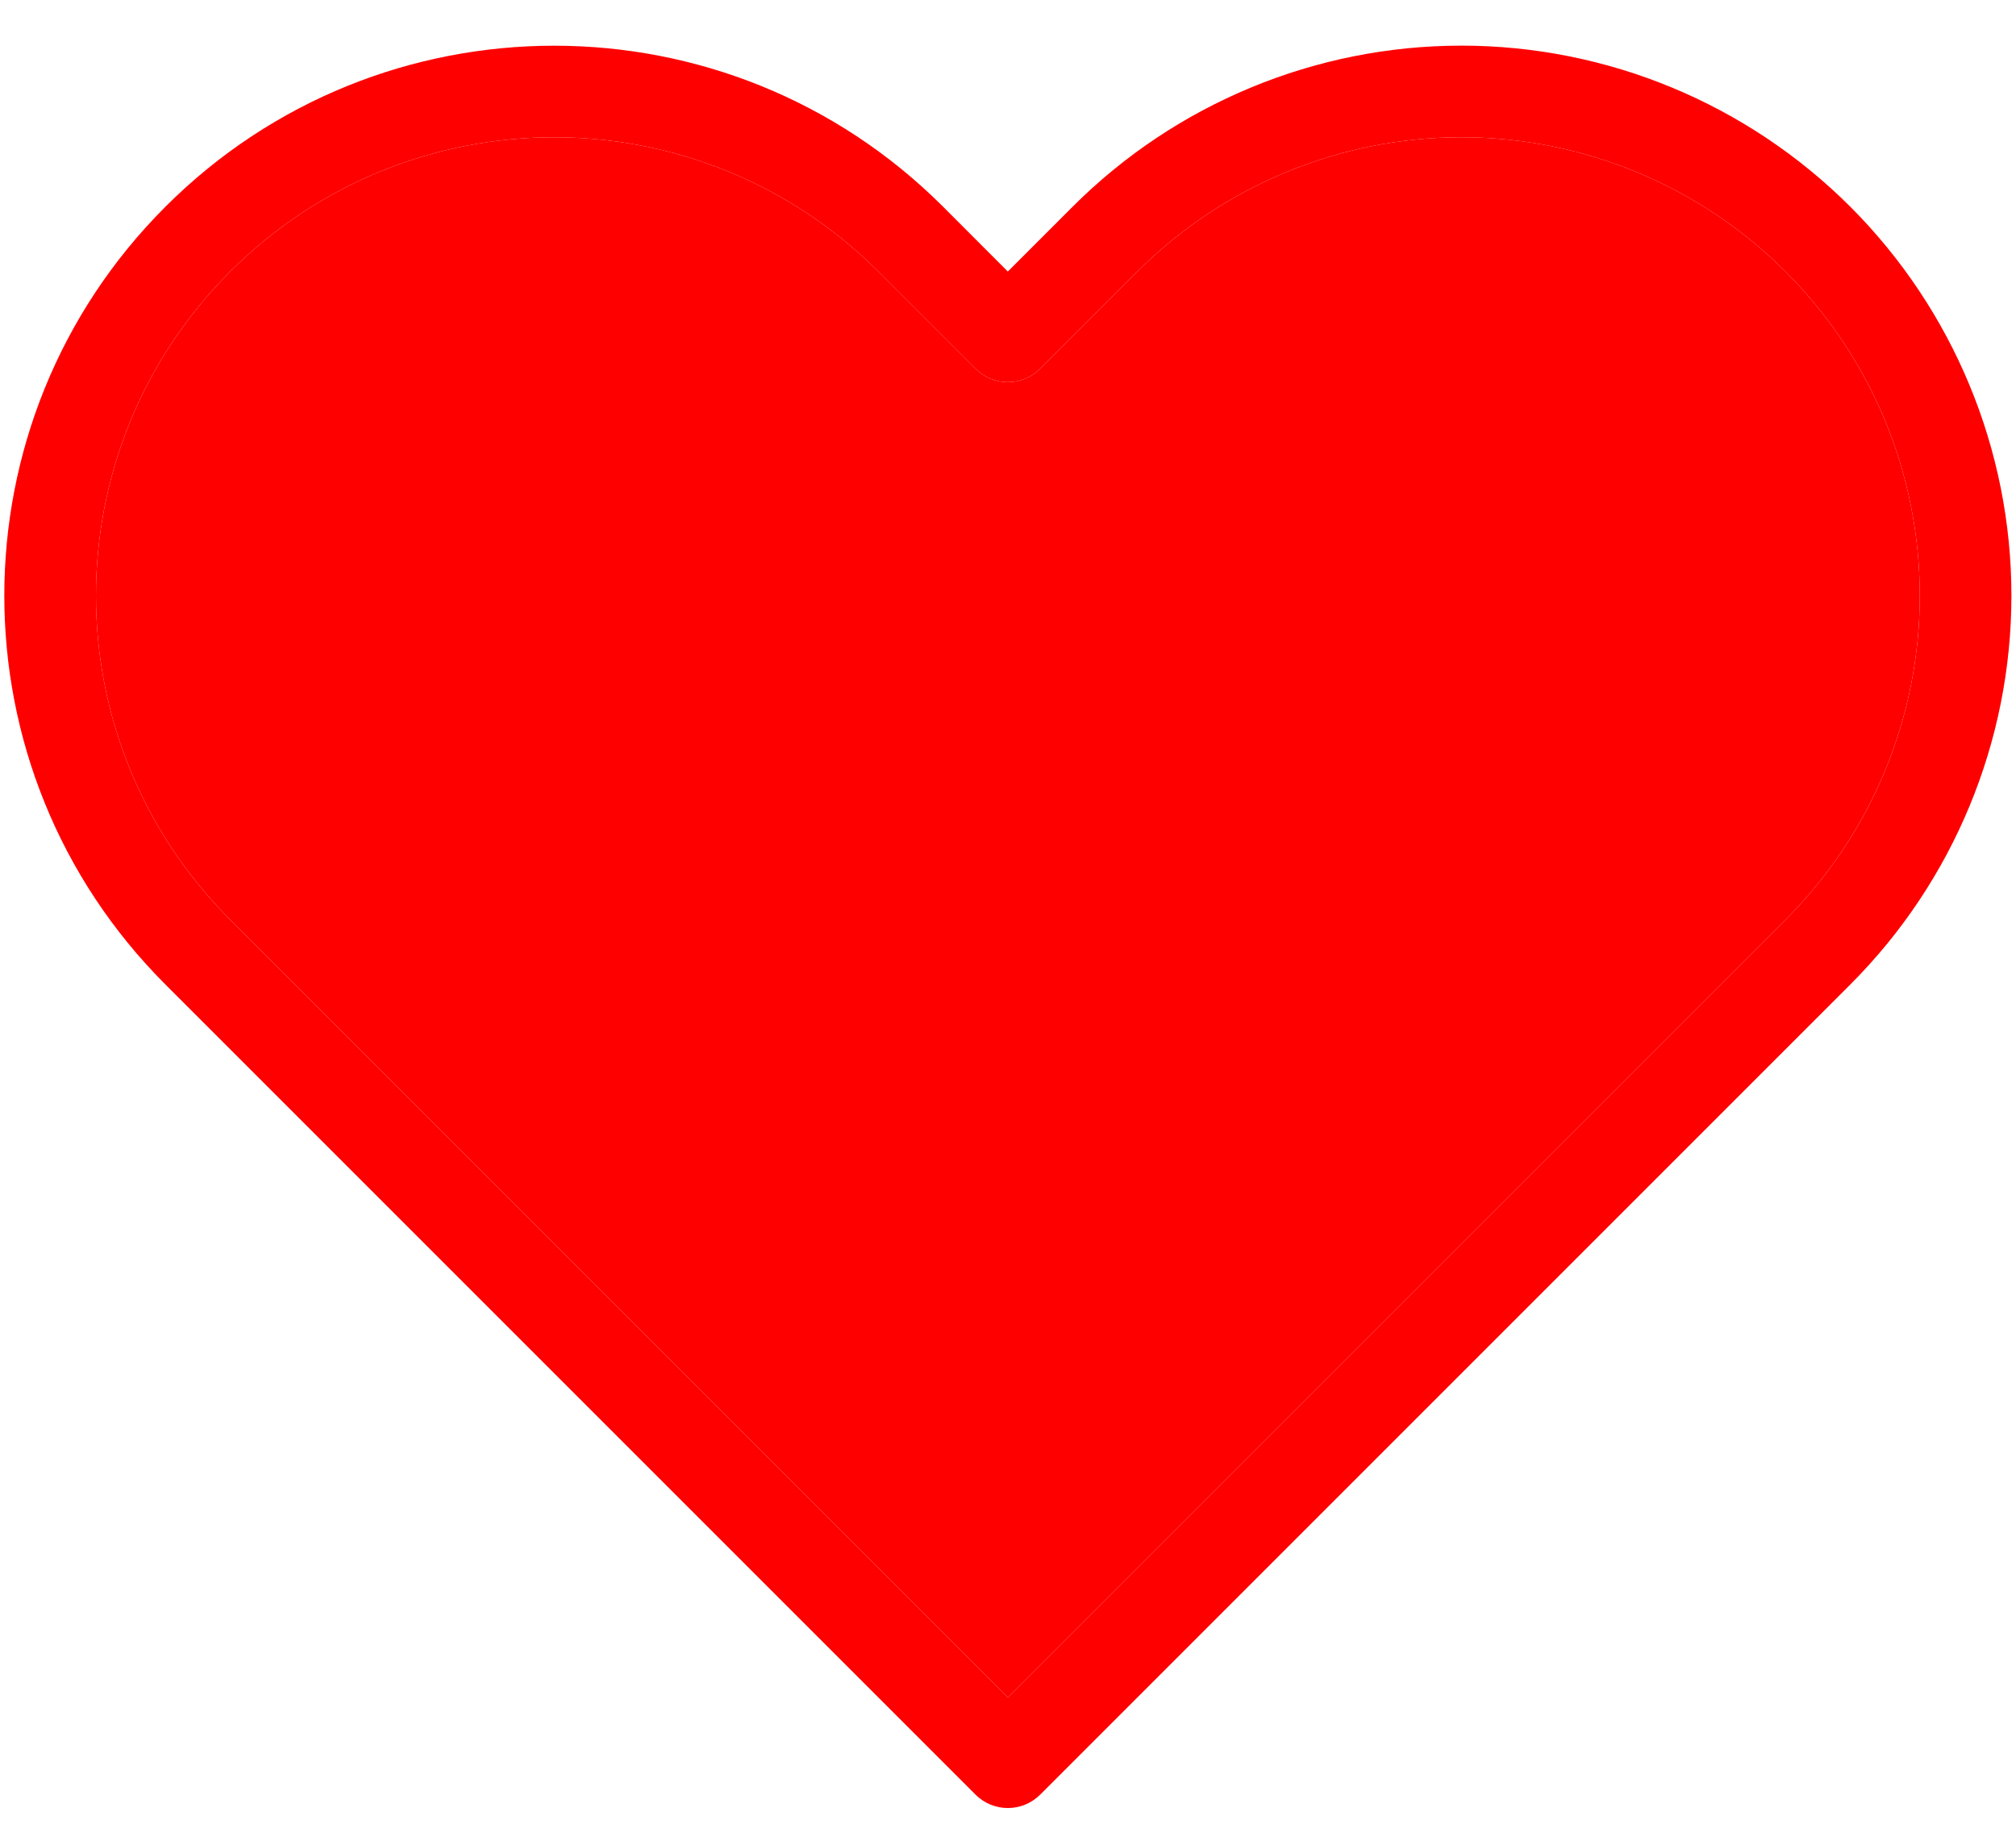 <svg width="22" height="20" viewBox="0 0 22 20" fill="none" xmlns="http://www.w3.org/2000/svg">
<path fill-rule="evenodd" clip-rule="evenodd" d="M11.705 2.256C12.83 1.131 14.356 0.498 15.948 0.498C17.54 0.498 19.066 1.131 20.192 2.256C21.317 3.382 21.95 4.908 21.95 6.5C21.95 8.092 21.317 9.618 20.192 10.743C20.192 10.743 20.192 10.743 20.192 10.743L11.352 19.583C11.156 19.779 10.84 19.779 10.645 19.583L1.805 10.743C-0.539 8.4 -0.539 4.6 1.805 2.256C4.148 -0.087 7.948 -0.087 10.292 2.256L10.998 2.963L11.705 2.256C11.705 2.256 11.705 2.256 11.705 2.256ZM15.948 1.498C14.622 1.498 13.35 2.025 12.412 2.963L11.352 4.023C11.258 4.117 11.131 4.17 10.998 4.17C10.866 4.17 10.738 4.117 10.645 4.023L9.585 2.963C7.631 1.01 4.465 1.01 2.512 2.963C0.559 4.917 0.559 8.083 2.512 10.036L10.998 18.523L19.485 10.036C20.423 9.099 20.95 7.826 20.95 6.5C20.95 5.173 20.423 3.901 19.485 2.964C18.547 2.025 17.275 1.498 15.948 1.498Z" fill="#FF0000"/>
<path d="M12.412 2.963C13.35 2.025 14.622 1.498 15.948 1.498C17.275 1.498 18.547 2.025 19.485 2.964C20.423 3.901 20.95 5.173 20.95 6.5C20.95 7.826 20.423 9.099 19.485 10.036L10.998 18.523L2.512 10.036C0.559 8.083 0.559 4.917 2.512 2.963C4.465 1.01 7.631 1.01 9.585 2.963L10.645 4.023C10.738 4.117 10.866 4.17 10.998 4.17C11.131 4.17 11.258 4.117 11.352 4.023L12.412 2.963Z" fill="#FF0000"/>
</svg>

